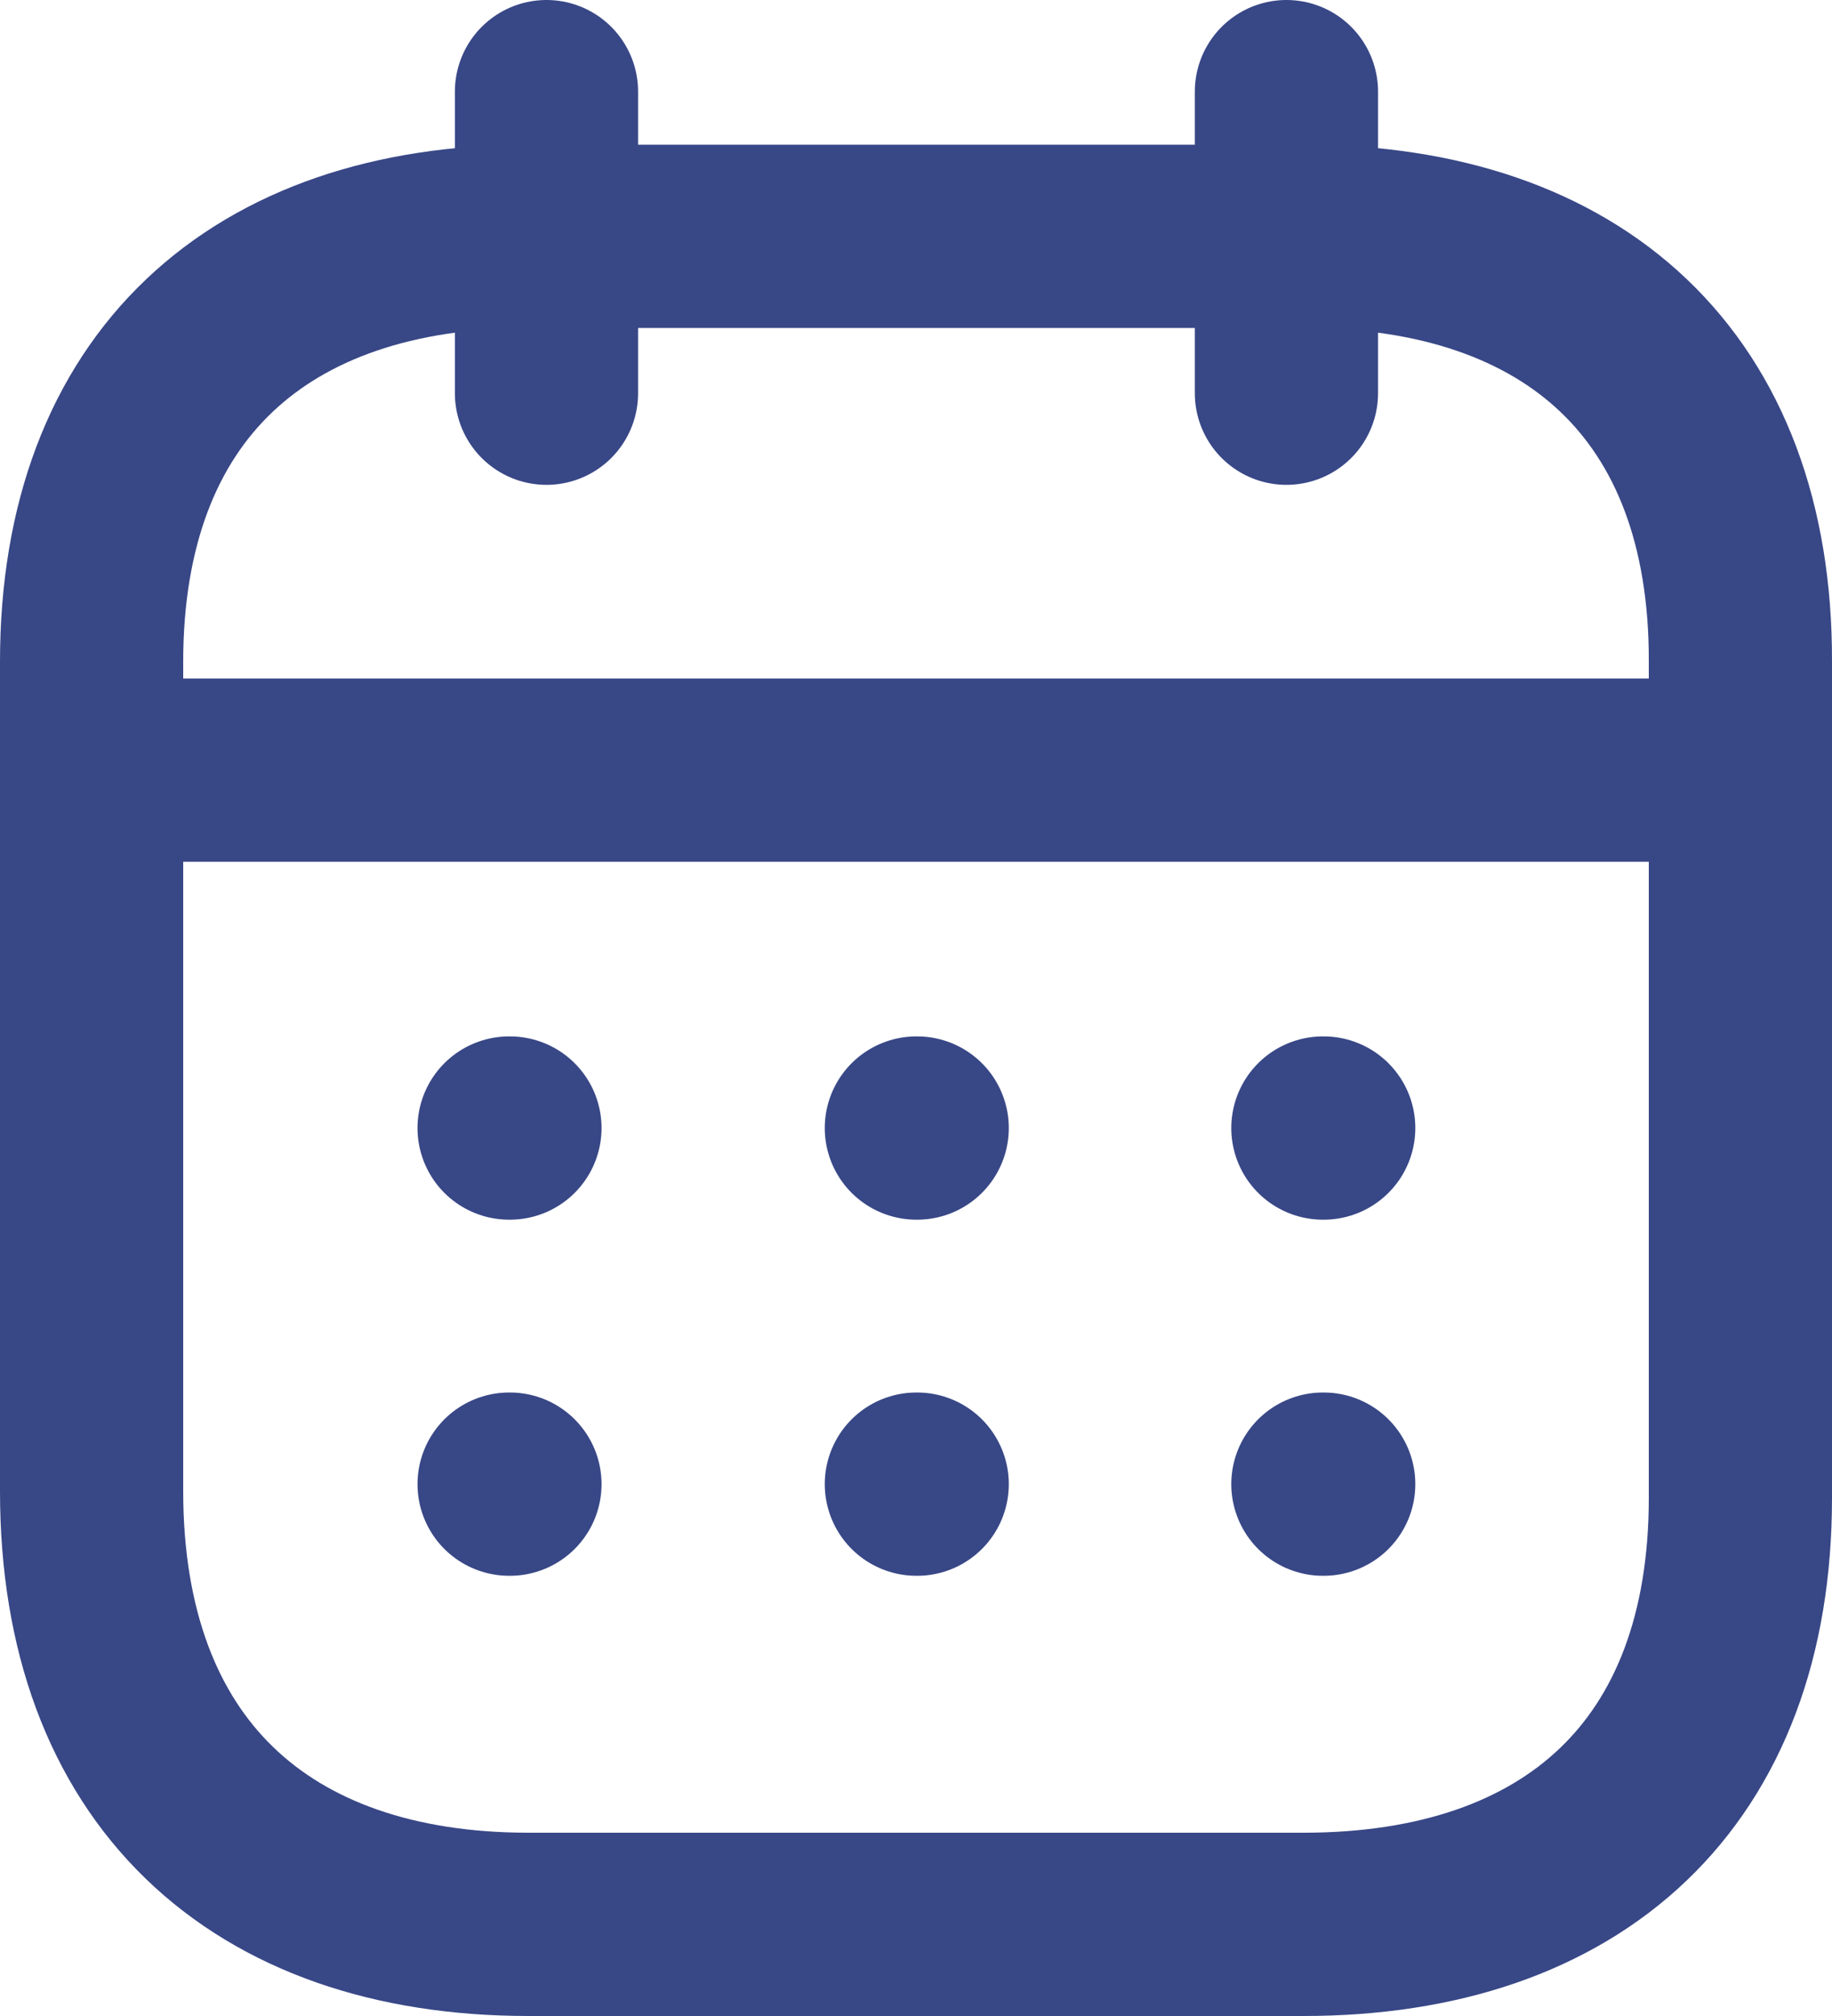<svg width="20" height="22" viewBox="0 0 20 22" fill="none" xmlns="http://www.w3.org/2000/svg">
<path d="M1.093 8.404H18.917" stroke="#384786" stroke-width="2" stroke-linecap="round" stroke-linejoin="round"/>
<path d="M14.442 12.31H14.451" stroke="#384786" stroke-width="2" stroke-linecap="round" stroke-linejoin="round"/>
<path d="M10.004 12.31H10.013" stroke="#384786" stroke-width="2" stroke-linecap="round" stroke-linejoin="round"/>
<path d="M5.558 12.31H5.567" stroke="#384786" stroke-width="2" stroke-linecap="round" stroke-linejoin="round"/>
<path d="M14.442 16.196H14.451" stroke="#384786" stroke-width="2" stroke-linecap="round" stroke-linejoin="round"/>
<path d="M10.004 16.196H10.013" stroke="#384786" stroke-width="2" stroke-linecap="round" stroke-linejoin="round"/>
<path d="M5.558 16.196H5.567" stroke="#384786" stroke-width="2" stroke-linecap="round" stroke-linejoin="round"/>
<path d="M14.044 1V4.291" stroke="#384786" stroke-width="2" stroke-linecap="round" stroke-linejoin="round"/>
<path d="M5.966 1V4.291" stroke="#384786" stroke-width="2" stroke-linecap="round" stroke-linejoin="round"/>
<path fill-rule="evenodd" clip-rule="evenodd" d="M14.238 2.579H5.771C2.834 2.579 1 4.215 1 7.222V16.272C1 19.326 2.834 21 5.771 21H14.229C17.175 21 19 19.355 19 16.347V7.222C19.009 4.215 17.184 2.579 14.238 2.579Z" stroke="#384786" stroke-width="2" stroke-linecap="round" stroke-linejoin="round"/>
</svg>
